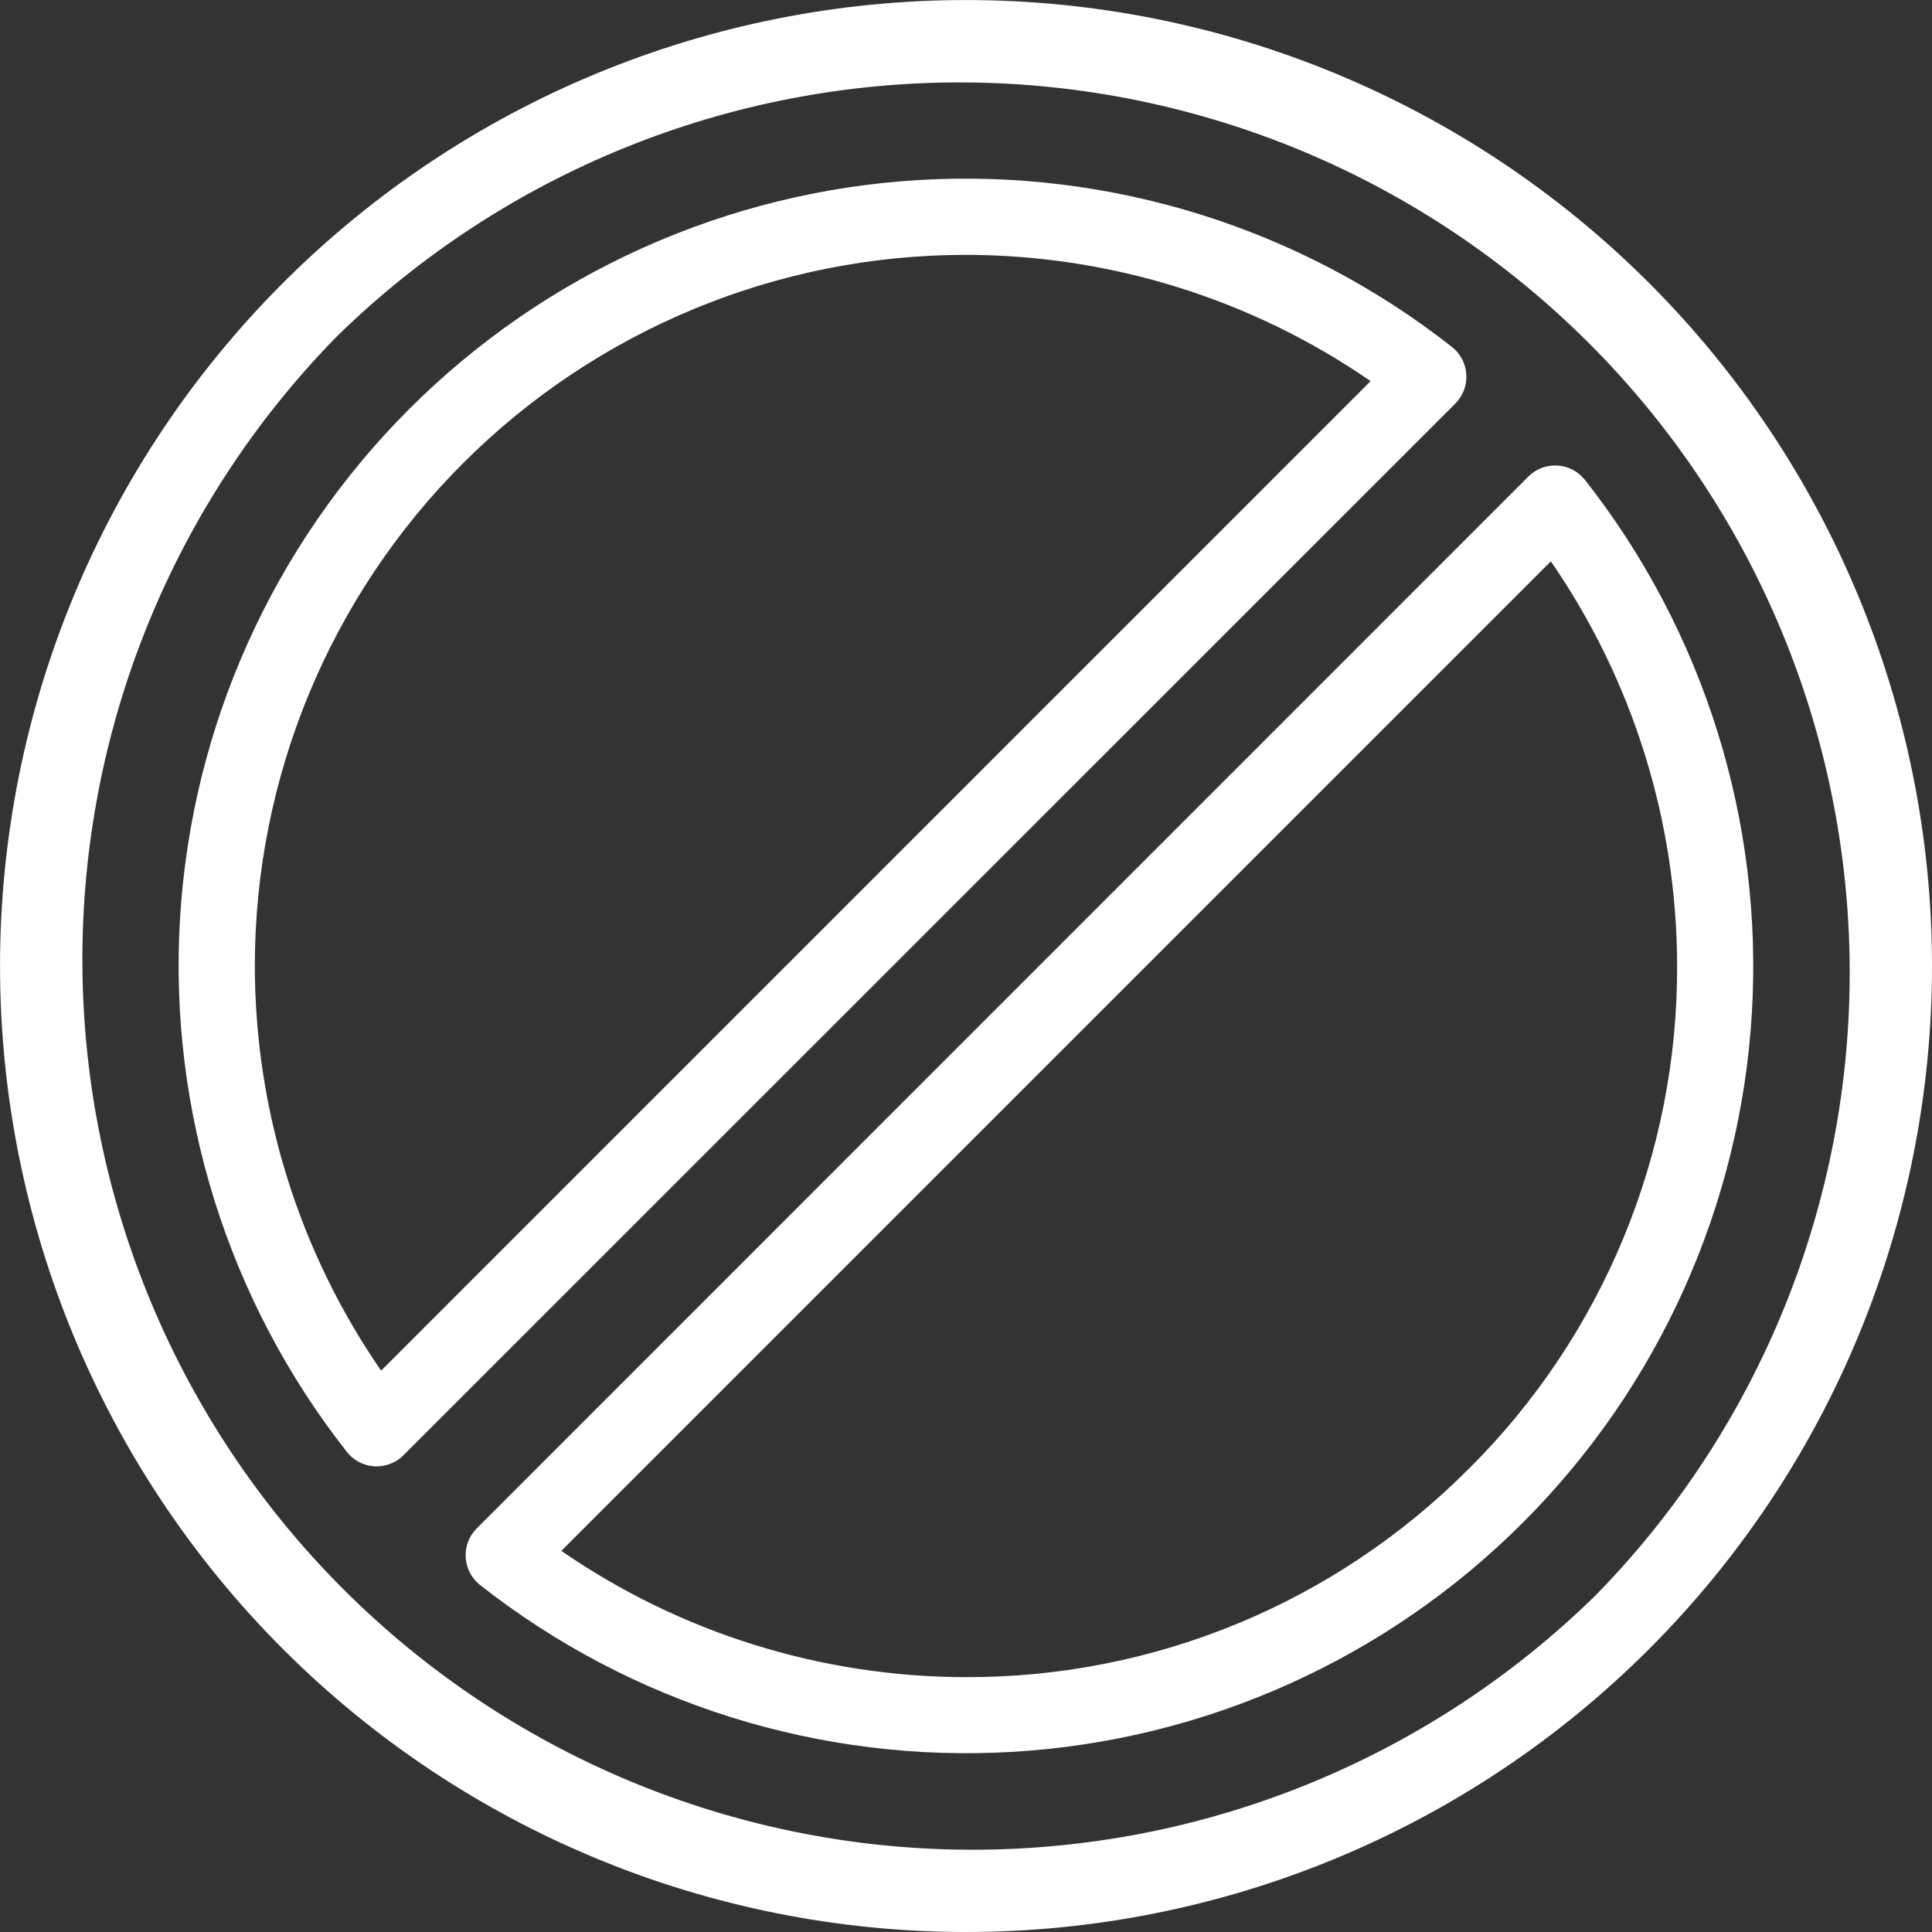 <?xml version="1.0" encoding="UTF-8" standalone="no"?>
<svg
   width="51.897pt"
   height="51.897pt"
   version="1.1"
   viewBox="0 0 51.897 51.897"
   id="svg566"
   sodipodi:docname="blocked.svg"
   inkscape:version="1.2.2 (1:1.2.2+202212051550+b0a8486541)"
   xmlns:inkscape="http://www.inkscape.org/namespaces/inkscape"
   xmlns:sodipodi="http://sodipodi.sourceforge.net/DTD/sodipodi-0.dtd"
   xmlns="http://www.w3.org/2000/svg"
   xmlns:svg="http://www.w3.org/2000/svg">
  <rect x="0" y="0" width="51.897" height="51.897" fill="#333333" stroke="none"/>
  <sodipodi:namedview
     id="namedview568"
     pagecolor="#ffffff"
     bordercolor="#666666"
     borderopacity="1.0"
     inkscape:showpageshadow="2"
     inkscape:pageopacity="0.0"
     inkscape:pagecheckerboard="0"
     inkscape:deskcolor="#d1d1d1"
     inkscape:document-units="pt"
     showgrid="false"
     inkscape:zoom="0.25285714"
     inkscape:cx="-278.81356"
     inkscape:cy="126.55367"
     inkscape:window-width="1920"
     inkscape:window-height="1009"
     inkscape:window-x="0"
     inkscape:window-y="34"
     inkscape:window-maximized="1"
     inkscape:current-layer="g564" />
  <defs
     id="defs480">
    <symbol
       id="w"
       overflow="visible">
      <path
         d="m 19.734,-1.188 c -1.012,0.531 -2.07,0.934 -3.172,1.203 -1.105,0.27 -2.258,0.406 -3.453,0.406 -3.586,0 -6.422,-1 -8.516,-3 -2.086,-2 -3.125,-4.711 -3.125,-8.141 0,-3.438 1.039,-6.156 3.125,-8.156 2.094,-2 4.93,-3 8.516,-3 1.195,0 2.348,0.137 3.453,0.406 1.102,0.273 2.16,0.668 3.172,1.188 v 4.453 c -1.023,-0.695 -2.031,-1.207 -3.031,-1.531 -1,-0.332 -2.055,-0.5 -3.156,-0.5 -1.969,0 -3.523,0.637 -4.656,1.906 -1.137,1.262 -1.703,3.008 -1.703,5.234 0,2.219 0.566,3.965 1.703,5.234 1.133,1.262 2.688,1.891 4.656,1.891 1.102,0 2.156,-0.16 3.156,-0.484 1,-0.332 2.008,-0.848 3.031,-1.547 z"
         id="path411" />
    </symbol>
    <symbol
       id="b"
       overflow="visible">
      <path
         d="m 14.453,-11.734 c -0.461,-0.207 -0.914,-0.359 -1.359,-0.453 -0.438,-0.102 -0.887,-0.156 -1.344,-0.156 -1.324,0 -2.344,0.43 -3.062,1.281 -0.711,0.844 -1.062,2.059 -1.062,3.641 V 3.3e-4 H 2.469 v -16.109 h 5.156 v 2.641 c 0.664,-1.051 1.426,-1.816 2.281,-2.297 0.852,-0.488 1.883,-0.734 3.094,-0.734 0.164,0 0.348,0.008 0.547,0.016 0.207,0.012 0.504,0.043 0.891,0.094 z"
         id="path414" />
    </symbol>
    <symbol
       id="a"
       overflow="visible">
      <path
         d="m 18.562,-8.094 v 1.453 H 6.515 c 0.125,1.211 0.562,2.121 1.312,2.734 0.75,0.605 1.797,0.906 3.141,0.906 1.082,0 2.191,-0.16 3.328,-0.484 1.133,-0.32 2.301,-0.812 3.5,-1.469 v 3.969 c -1.219,0.469 -2.438,0.82 -3.656,1.047 -1.219,0.238 -2.438,0.359 -3.656,0.359 -2.918,0 -5.184,-0.738 -6.797,-2.219 -1.617,-1.488 -2.422,-3.57 -2.422,-6.25 0,-2.625 0.789,-4.688 2.375,-6.188 1.594,-1.508 3.781,-2.266 6.562,-2.266 2.531,0 4.555,0.766 6.078,2.297 1.52,1.523 2.281,3.559 2.281,6.109 z m -5.297,-1.719 c 0,-0.977 -0.289,-1.766 -0.859,-2.359 -0.574,-0.602 -1.32,-0.906 -2.234,-0.906 -1,0 -1.812,0.281 -2.438,0.844 -0.617,0.562 -1,1.371 -1.156,2.422 z"
         id="path417" />
    </symbol>
    <symbol
       id="e"
       overflow="visible">
      <path
         d="m 9.703,-7.25 c -1.074,0 -1.887,0.184 -2.438,0.547 -0.543,0.367 -0.812,0.902 -0.812,1.609 0,0.656 0.219,1.172 0.656,1.547 0.438,0.367 1.047,0.547 1.828,0.547 0.969,0 1.781,-0.348 2.438,-1.047 0.664,-0.695 1,-1.566 1,-2.609 v -0.594 z m 7.859,-1.938 V 0 H 12.375 v -2.391 c -0.688,0.98 -1.465,1.695 -2.328,2.141 -0.867,0.445 -1.918,0.672 -3.156,0.672 -1.668,0 -3.023,-0.484 -4.062,-1.453 -1.043,-0.977 -1.562,-2.242 -1.562,-3.797 0,-1.895 0.648,-3.281 1.953,-4.156 1.301,-0.883 3.344,-1.328 6.125,-1.328 h 3.031 v -0.406 c 0,-0.812 -0.324,-1.406 -0.969,-1.781 -0.637,-0.383 -1.637,-0.578 -3,-0.578 -1.105,0 -2.133,0.109 -3.078,0.328 -0.949,0.219 -1.836,0.555 -2.656,1 v -3.938 c 1.102,-0.27 2.211,-0.473 3.328,-0.609 1.113,-0.133 2.227,-0.203 3.344,-0.203 2.906,0 5,0.574 6.281,1.719 1.289,1.148 1.938,3.012 1.938,5.594 z"
         id="path420" />
    </symbol>
    <symbol
       id="d"
       overflow="visible">
      <path
         d="m 8.094,-20.688 v 4.578 h 5.312 v 3.672 H 8.094 v 6.844 c 0,0.75 0.148,1.258 0.453,1.516 0.301,0.262 0.891,0.391 1.766,0.391 h 2.656 v 3.688 h -4.422 c -2.031,0 -3.477,-0.422 -4.328,-1.266 -0.844,-0.852 -1.266,-2.297 -1.266,-4.328 v -6.844 h -2.562 v -3.672 h 2.562 v -4.578 z"
         id="path423" />
    </symbol>
    <symbol
       id="l"
       overflow="visible">
      <path
         d="m 13.438,-13.75 v -8.641 h 5.188 V 4e-4 H 13.438 v -2.328 c -0.711,0.949 -1.492,1.648 -2.344,2.094 -0.855,0.438 -1.844,0.656 -2.969,0.656 -1.98,0 -3.609,-0.785 -4.891,-2.359 -1.273,-1.582 -1.906,-3.617 -1.906,-6.109 0,-2.477 0.633,-4.504 1.906,-6.078 1.281,-1.582 2.91,-2.375 4.891,-2.375 1.113,0 2.098,0.227 2.953,0.672 0.863,0.438 1.648,1.133 2.359,2.078 z m -3.391,10.422 c 1.102,0 1.941,-0.398 2.516,-1.203 0.582,-0.801 0.875,-1.973 0.875,-3.516 0,-1.531 -0.293,-2.695 -0.875,-3.5 -0.574,-0.812 -1.414,-1.219 -2.516,-1.219 -1.094,0 -1.934,0.406 -2.516,1.219 -0.586,0.805 -0.875,1.969 -0.875,3.5 0,1.543 0.289,2.715 0.875,3.516 0.582,0.805 1.422,1.203 2.516,1.203 z"
         id="path426" />
    </symbol>
    <symbol
       id="k"
       overflow="visible">
      <path
         d="m 11.047,-3.328 c 1.102,0 1.945,-0.398 2.531,-1.203 0.582,-0.801 0.875,-1.973 0.875,-3.516 0,-1.531 -0.293,-2.695 -0.875,-3.5 -0.586,-0.812 -1.43,-1.219 -2.531,-1.219 -1.105,0 -1.953,0.406 -2.547,1.219 -0.586,0.812 -0.875,1.98 -0.875,3.5 0,1.531 0.289,2.703 0.875,3.516 0.594,0.805 1.441,1.203 2.547,1.203 z m -3.422,-10.422 c 0.707,-0.945 1.492,-1.641 2.359,-2.078 0.863,-0.445 1.859,-0.672 2.984,-0.672 1.977,0 3.602,0.793 4.875,2.375 1.281,1.574 1.922,3.602 1.922,6.078 0,2.492 -0.641,4.527 -1.922,6.109 -1.273,1.574 -2.898,2.359 -4.875,2.359 -1.125,0 -2.121,-0.227 -2.984,-0.672 -0.867,-0.445 -1.652,-1.141 -2.359,-2.078 V -6e-5 H 2.469 v -22.391 h 5.156 z"
         id="path429" />
    </symbol>
    <symbol
       id="j"
       overflow="visible">
      <path
         d="m 0.359,-16.109 h 5.156 l 4.328,10.922 3.688,-10.922 h 5.141 l -6.766,17.641 c -0.688,1.789 -1.484,3.039 -2.391,3.75 -0.906,0.719 -2.106,1.078 -3.594,1.078 h -2.969 v -3.375 h 1.609 c 0.875,0 1.508,-0.141 1.906,-0.422 0.395,-0.281 0.703,-0.781 0.922,-1.5 l 0.156,-0.438 z"
         id="path432" />
    </symbol>
    <symbol
       id="i"
       overflow="visible">
      <path
         d="m 10.578,-11.953 c 1.156,0 1.984,-0.211 2.484,-0.641 0.508,-0.438 0.766,-1.148 0.766,-2.141 0,-0.977 -0.258,-1.676 -0.766,-2.094 -0.5,-0.426 -1.328,-0.641 -2.484,-0.641 H 8.25 v 5.516 z M 8.25,-8.125 V 10e-5 H 2.703 v -21.484 h 8.469 c 2.82,0 4.894,0.477 6.219,1.422 1.32,0.949 1.984,2.453 1.984,4.516 0,1.418 -0.344,2.586 -1.031,3.5 -0.688,0.906 -1.727,1.574 -3.109,2 0.758,0.18 1.438,0.574 2.031,1.188 0.602,0.605 1.211,1.527 1.828,2.766 L 22.109,5e-4 h -5.906 l -2.625,-5.344 C 13.055,-6.414 12.523,-7.144 11.984,-7.531 11.441,-7.925 10.719,-8.125 9.812,-8.125 Z"
         id="path435" />
    </symbol>
    <symbol
       id="c"
       overflow="visible">
      <path
         d="m 10.141,-12.828 c -1.137,0 -2.008,0.414 -2.609,1.234 -0.594,0.824 -0.891,2.008 -0.891,3.547 0,1.543 0.297,2.727 0.891,3.547 0.602,0.824 1.473,1.234 2.609,1.234 1.125,0 1.984,-0.41 2.578,-1.234 0.594,-0.82 0.891,-2.004 0.891,-3.547 0,-1.539 -0.297,-2.723 -0.891,-3.547 -0.594,-0.82 -1.453,-1.234 -2.578,-1.234 z m 0,-3.672 c 2.769,0 4.938,0.75 6.5,2.25 1.562,1.492 2.344,3.559 2.344,6.203 0,2.648 -0.781,4.719 -2.344,6.219 -1.563,1.5 -3.731,2.25 -6.5,2.25 -2.781,0 -4.961,-0.75 -6.531,-2.25 -1.562,-1.5 -2.344,-3.57 -2.344,-6.219 0,-2.644 0.781,-4.711 2.344,-6.203 1.57,-1.5 3.75,-2.25 6.531,-2.25 z"
         id="path438" />
    </symbol>
    <symbol
       id="v"
       overflow="visible">
      <path
         d="M 2.469,-22.391 H 7.625 v 12.188 l 5.922,-5.906 h 6 l -7.875,7.391 8.484,8.719 H 13.922 L 7.625,-6.719 V 2e-4 H 2.469 Z"
         id="path441" />
    </symbol>
    <symbol
       id="f"
       overflow="visible">
      <path
         d="M 18.672,-9.812 V 0 h -5.172 v -7.484 c 0,-1.406 -0.031,-2.375 -0.094,-2.906 -0.062,-0.531 -0.172,-0.914 -0.328,-1.156 -0.199,-0.344 -0.477,-0.609 -0.828,-0.797 -0.344,-0.188 -0.734,-0.281 -1.172,-0.281 -1.074,0 -1.918,0.418 -2.531,1.25 -0.617,0.836 -0.922,1.984 -0.922,3.453 V 7e-5 h -5.156 v -22.391 h 5.156 v 8.641 c 0.781,-0.945 1.602,-1.641 2.469,-2.078 0.875,-0.445 1.844,-0.672 2.906,-0.672 1.852,0 3.258,0.574 4.219,1.719 0.969,1.137 1.453,2.793 1.453,4.969 z"
         id="path444" />
    </symbol>
    <symbol
       id="h"
       overflow="visible">
      <path
         d="m 17.406,-13.438 c 0.656,-1 1.43,-1.758 2.328,-2.281 0.895,-0.52 1.879,-0.781 2.953,-0.781 1.852,0 3.266,0.574 4.234,1.719 0.969,1.137 1.453,2.793 1.453,4.969 v 9.812 h -5.188 v -8.406 c 0.008,-0.125 0.016,-0.254 0.016,-0.391 0.008,-0.133 0.016,-0.328 0.016,-0.578 0,-1.133 -0.168,-1.957 -0.5,-2.469 -0.336,-0.52 -0.875,-0.781 -1.625,-0.781 -0.98,0 -1.734,0.406 -2.266,1.219 -0.531,0.805 -0.809,1.969 -0.828,3.5 v 7.906 h -5.172 v -8.406 c 0,-1.781 -0.156,-2.926 -0.469,-3.438 -0.305,-0.52 -0.852,-0.781 -1.641,-0.781 -0.992,0 -1.758,0.406 -2.297,1.219 -0.531,0.812 -0.797,1.977 -0.797,3.484 v 7.922 H 2.453 v -16.109 h 5.172 v 2.359 c 0.633,-0.914 1.359,-1.602 2.172,-2.062 0.82,-0.457 1.727,-0.688 2.719,-0.688 1.113,0 2.098,0.273 2.953,0.812 0.852,0.531 1.5,1.281 1.938,2.25 z"
         id="path447" />
    </symbol>
    <symbol
       id="g"
       overflow="visible">
      <path
         d="M 18.672,-9.812 V 0 h -5.172 v -7.516 c 0,-1.383 -0.031,-2.344 -0.094,-2.875 -0.062,-0.531 -0.172,-0.914 -0.328,-1.156 -0.199,-0.344 -0.477,-0.609 -0.828,-0.797 -0.344,-0.188 -0.734,-0.281 -1.172,-0.281 -1.074,0 -1.918,0.418 -2.531,1.25 -0.617,0.836 -0.922,1.984 -0.922,3.453 V 7e-5 h -5.156 v -16.109 h 5.156 v 2.359 c 0.781,-0.945 1.602,-1.641 2.469,-2.078 0.875,-0.445 1.844,-0.672 2.906,-0.672 1.852,0 3.258,0.574 4.219,1.719 0.969,1.137 1.453,2.793 1.453,4.969 z"
         id="path450" />
    </symbol>
    <symbol
       id="u"
       overflow="visible">
      <path
         d="M 2.703,-21.484 H 8.25 v 7.844 l 7.984,-7.844 h 6.422 L 12.312,-11.312 23.734,0 H 16.797 L 8.25,-8.453 V 0 H 2.703 Z"
         id="path453" />
    </symbol>
    <symbol
       id="t"
       overflow="visible">
      <path
         d="M 2.469,-16.109 H 7.625 V 0 H 2.469 Z m 0,-6.281 H 7.625 v 4.203 H 2.469 Z"
         id="path456" />
    </symbol>
    <symbol
       id="s"
       overflow="visible">
      <path
         d="m 15.062,-15.609 v 3.906 c -1.105,-0.457 -2.172,-0.801 -3.203,-1.031 -1.023,-0.227 -1.984,-0.344 -2.891,-0.344 -0.98,0 -1.711,0.125 -2.188,0.375 -0.469,0.242 -0.703,0.617 -0.703,1.125 0,0.406 0.176,0.727 0.531,0.953 0.363,0.219 1.008,0.383 1.938,0.484 l 0.906,0.125 c 2.633,0.336 4.406,0.887 5.312,1.656 0.914,0.773 1.375,1.977 1.375,3.609 0,1.719 -0.637,3.012 -1.906,3.875 -1.262,0.867 -3.148,1.297 -5.656,1.297 -1.062,0 -2.168,-0.09 -3.312,-0.266 -1.137,-0.164 -2.305,-0.414 -3.5,-0.75 v -3.906 c 1.031,0.5 2.082,0.875 3.156,1.125 1.082,0.25 2.18,0.375 3.297,0.375 1.008,0 1.766,-0.141 2.266,-0.422 0.508,-0.281 0.766,-0.691 0.766,-1.234 0,-0.469 -0.18,-0.812 -0.531,-1.031 C 10.375,-5.914 9.679,-6.093 8.64,-6.218 L 7.734,-6.328 c -2.305,-0.289 -3.914,-0.82 -4.828,-1.594 -0.918,-0.781 -1.375,-1.961 -1.375,-3.547 0,-1.707 0.582,-2.973 1.75,-3.797 1.164,-0.82 2.957,-1.234 5.375,-1.234 0.957,0 1.957,0.074 3,0.219 1.039,0.137 2.176,0.359 3.406,0.672 z"
         id="path459" />
    </symbol>
    <symbol
       id="r"
       overflow="visible">
      <path
         d="m 13.078,-22.391 v 3.375 h -2.844 c -0.73,0 -1.242,0.137 -1.531,0.406 -0.281,0.262 -0.422,0.719 -0.422,1.375 v 1.125 h 4.391 v 3.672 h -4.391 v 12.438 h -5.156 v -12.438 h -2.562 v -3.672 h 2.562 v -1.125 c 0,-1.758 0.488,-3.055 1.469,-3.891 0.977,-0.844 2.492,-1.266 4.547,-1.266 z"
         id="path462" />
    </symbol>
    <symbol
       id="q"
       overflow="visible">
      <path
         d="m 2.703,-21.484 h 6.188 l 7.812,14.734 v -14.734 h 5.25 V 0 H 15.766 L 7.953,-14.734 V 0 h -5.25 z"
         id="path465" />
    </symbol>
    <symbol
       id="p"
       overflow="visible">
      <path
         d="m 2.297,-6.281 v -9.828 h 5.188 v 1.609 c 0,0.875 -0.008,1.977 -0.016,3.297 -0.012,1.312 -0.016,2.188 -0.016,2.625 0,1.293 0.031,2.227 0.094,2.797 0.07,0.574 0.191,0.992 0.359,1.25 0.207,0.336 0.477,0.594 0.812,0.781 0.344,0.18 0.738,0.266 1.188,0.266 1.07,0 1.914,-0.41 2.531,-1.234 0.613,-0.82 0.922,-1.969 0.922,-3.438 v -7.953 h 5.141 v 16.109 h -5.141 v -2.328 c -0.781,0.938 -1.609,1.633 -2.484,2.078 -0.867,0.445 -1.82,0.672 -2.859,0.672 -1.867,0 -3.289,-0.566 -4.266,-1.703 -0.969,-1.145 -1.453,-2.812 -1.453,-5 z"
         id="path468" />
    </symbol>
    <symbol
       id="o"
       overflow="visible">
      <path
         d="m 2.703,-21.484 h 9.203 c 2.727,0 4.82,0.609 6.281,1.828 1.469,1.211 2.203,2.938 2.203,5.188 0,2.25 -0.734,3.984 -2.203,5.203 -1.461,1.211 -3.555,1.812 -6.281,1.812 H 8.25 V 3e-4 H 2.703 Z m 5.547,4.016 v 6 h 3.062 c 1.07,0 1.898,-0.258 2.484,-0.781 0.582,-0.52 0.875,-1.258 0.875,-2.219 0,-0.969 -0.293,-1.707 -0.875,-2.219 -0.586,-0.52 -1.414,-0.781 -2.484,-0.781 z"
         id="path471" />
    </symbol>
    <symbol
       id="n"
       overflow="visible">
      <path
         d="M 2.469,-16.109 H 7.625 v 15.828 c 0,2.156 -0.523,3.801 -1.562,4.938 -1.031,1.133 -2.531,1.703 -4.5,1.703 h -2.547 v -3.375 h 0.891 c 0.977,0 1.648,-0.227 2.016,-0.672 0.363,-0.438 0.547,-1.305 0.547,-2.594 z m 0,-6.281 H 7.625 v 4.203 H 2.469 Z"
         id="path474" />
    </symbol>
    <symbol
       id="m"
       overflow="visible">
      <path
         d="m 15.5,-15.609 v 4.203 c -0.699,-0.477 -1.402,-0.832 -2.109,-1.062 -0.711,-0.238 -1.445,-0.359 -2.203,-0.359 -1.438,0 -2.559,0.422 -3.359,1.266 -0.793,0.844 -1.188,2.016 -1.188,3.516 0,1.512 0.395,2.688 1.188,3.531 0.801,0.836 1.922,1.25 3.359,1.25 0.812,0 1.578,-0.117 2.297,-0.359 0.727,-0.238 1.398,-0.594 2.016,-1.062 v 4.219 c -0.812,0.293 -1.637,0.508 -2.469,0.656 -0.824,0.156 -1.652,0.234 -2.484,0.234 -2.906,0 -5.184,-0.742 -6.828,-2.234 -1.637,-1.5 -2.453,-3.578 -2.453,-6.234 0,-2.656 0.816,-4.727 2.453,-6.219 1.645,-1.488 3.922,-2.234 6.828,-2.234 0.844,0 1.676,0.074 2.5,0.219 0.82,0.148 1.641,0.371 2.453,0.672 z"
         id="path477" />
    </symbol>
  </defs>
  <g
     id="g564"
     transform="translate(-324.051,-254.047)">
    <path
       d="m 368.348,261.648 c -4.866,-4.866 -11.466,-7.6 -18.348,-7.6 -6.882,0 -13.482,2.734 -18.348,7.6 -4.866,4.866 -7.6,11.466 -7.6,18.348 0,6.882 2.734,13.482 7.6,18.348 4.866,4.866 11.466,7.6 18.348,7.6 6.882,0 13.482,-2.734 18.348,-7.6 4.866,-4.866 7.6,-11.466 7.6,-18.348 0,-6.882 -2.734,-13.482 -7.6,-18.348 z m -1.44,35.257 c -4.5,4.408 -10.558,6.861 -16.856,6.829 -6.299,-0.033 -12.33,-2.55 -16.784,-7.004 -4.454,-4.454 -6.971,-10.486 -7.004,-16.784 -0.033,-6.299 2.421,-12.356 6.829,-16.856 4.5,-4.408 10.558,-6.861 16.856,-6.829 6.299,0.033 12.33,2.55 16.784,7.004 4.454,4.454 6.971,10.486 7.004,16.784 0.033,6.299 -2.421,12.356 -6.829,16.856 z m -0.283,-29.967 c -0.18,-0.228 -0.449,-0.369 -0.739,-0.386 -0.29,-0.017 -0.574,0.09 -0.78,0.296 l -28.251,28.256 c -0.205,0.206 -0.313,0.489 -0.295,0.78 0.017,0.29 0.158,0.559 0.386,0.739 4.065,3.195 9.16,4.789 14.322,4.481 5.161,-0.308 10.03,-2.498 13.687,-6.153 3.656,-3.656 5.846,-8.525 6.154,-13.686 0.308,-5.161 -1.285,-10.256 -4.479,-14.322 z m -3.12,26.562 h 3.7e-4 c -1.769,1.78 -3.874,3.191 -6.192,4.152 -2.318,0.961 -4.804,1.453 -7.314,1.446 -3.883,-0.004 -7.674,-1.186 -10.87,-3.392 l 26.58,-26.58 c 2.205,3.196 3.388,6.986 3.392,10.87 0.007,2.509 -0.484,4.996 -1.445,7.314 -0.96,2.319 -2.371,4.423 -4.151,6.193 z m -0.067,-29.394 h 3.7e-4 c -0.017,-0.291 -0.158,-0.56 -0.386,-0.74 -4.065,-3.196 -9.161,-4.791 -14.323,-4.483 -5.162,0.308 -10.033,2.497 -13.689,6.154 -3.656,3.656 -5.846,8.527 -6.154,13.689 -0.308,5.162 1.287,10.258 4.483,14.323 0.18,0.229 0.449,0.369 0.74,0.387 h 0.06 c 0.27,0 0.528,-0.107 0.719,-0.298 l 28.255,-28.25 c 0.205,-0.206 0.313,-0.489 0.296,-0.78 z m -29.15,26.759 c -2.205,-3.196 -3.388,-6.986 -3.392,-10.87 3.7e-4,-5.066 2.013,-9.925 5.595,-13.507 3.583,-3.582 8.441,-5.595 13.507,-5.595 3.883,0.004 7.674,1.186 10.87,3.392 z"
       id="path482"
       style="fill:#ffffff;stroke-width:0.095" />
  </g>
</svg>
